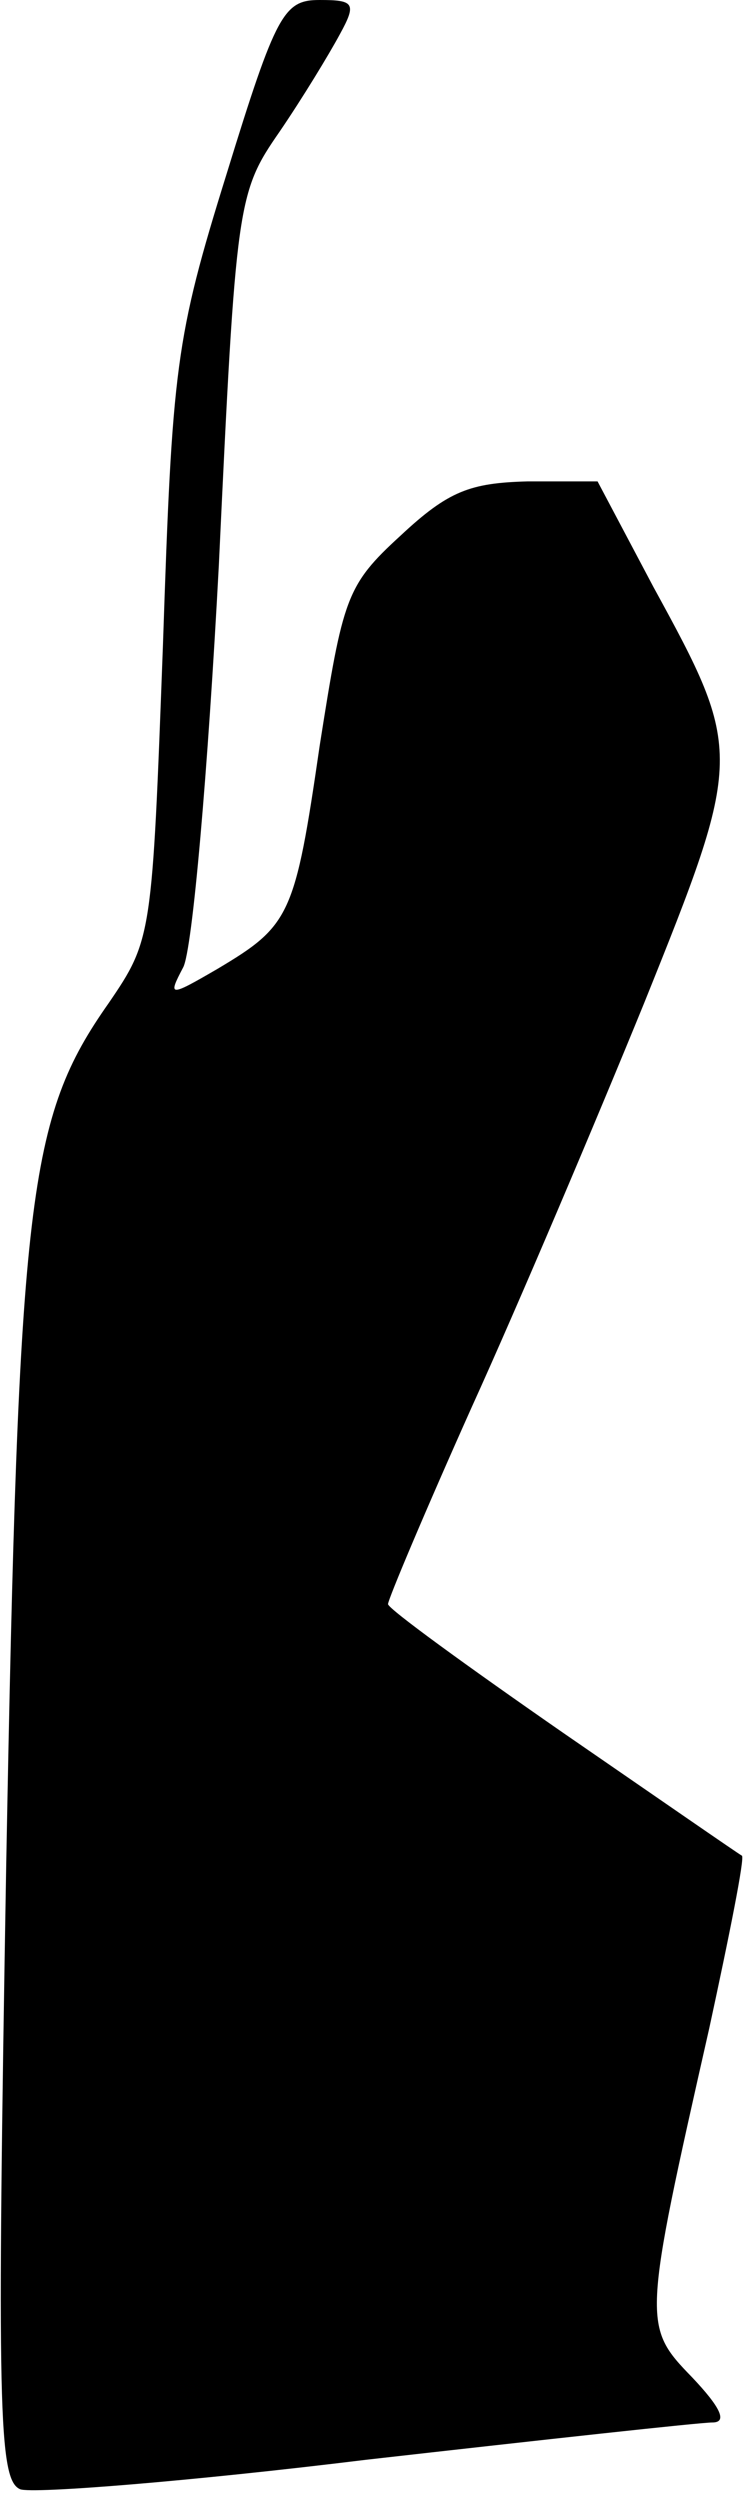 <?xml version="1.0" standalone="no"?>
<!DOCTYPE svg PUBLIC "-//W3C//DTD SVG 20010904//EN"
 "http://www.w3.org/TR/2001/REC-SVG-20010904/DTD/svg10.dtd">
<svg version="1.0" xmlns="http://www.w3.org/2000/svg"
 width="48pt" height="161pt" viewBox="0 0 48 161"
 preserveAspectRatio="xMidYMid meet">
<g transform="translate(0,161) scale(0.1,-0.1)"
fill="#000000" stroke="none">
<path fill="#000000" stroke="none" d="M146 1498 c-33 -106 -35 -124 -41 -303
-7 -188 -7 -190 -35 -231 -52 -74 -58 -123 -66 -555 -6 -351 -5 -396 9 -402 8
-3 109 5 223 19 115 13 215 24 223 24 10 0 5 10 -13 29 -32 33 -32 35 11 225
13 60 23 110 21 111 -2 1 -54 37 -115 79 -62 43 -113 80 -113 83 0 3 24 60 54
127 30 66 80 184 111 260 64 159 64 162 6 268 l-36 68 -45 0 c-37 -1 -51 -6
-82 -35 -35 -32 -37 -40 -52 -135 -16 -110 -19 -116 -66 -144 -31 -18 -32 -18
-22 1 6 11 16 127 23 259 11 234 12 240 39 279 15 22 32 50 39 63 11 20 9 22
-13 22 -23 0 -28 -8 -60 -112z"/>
</g>
</svg>

